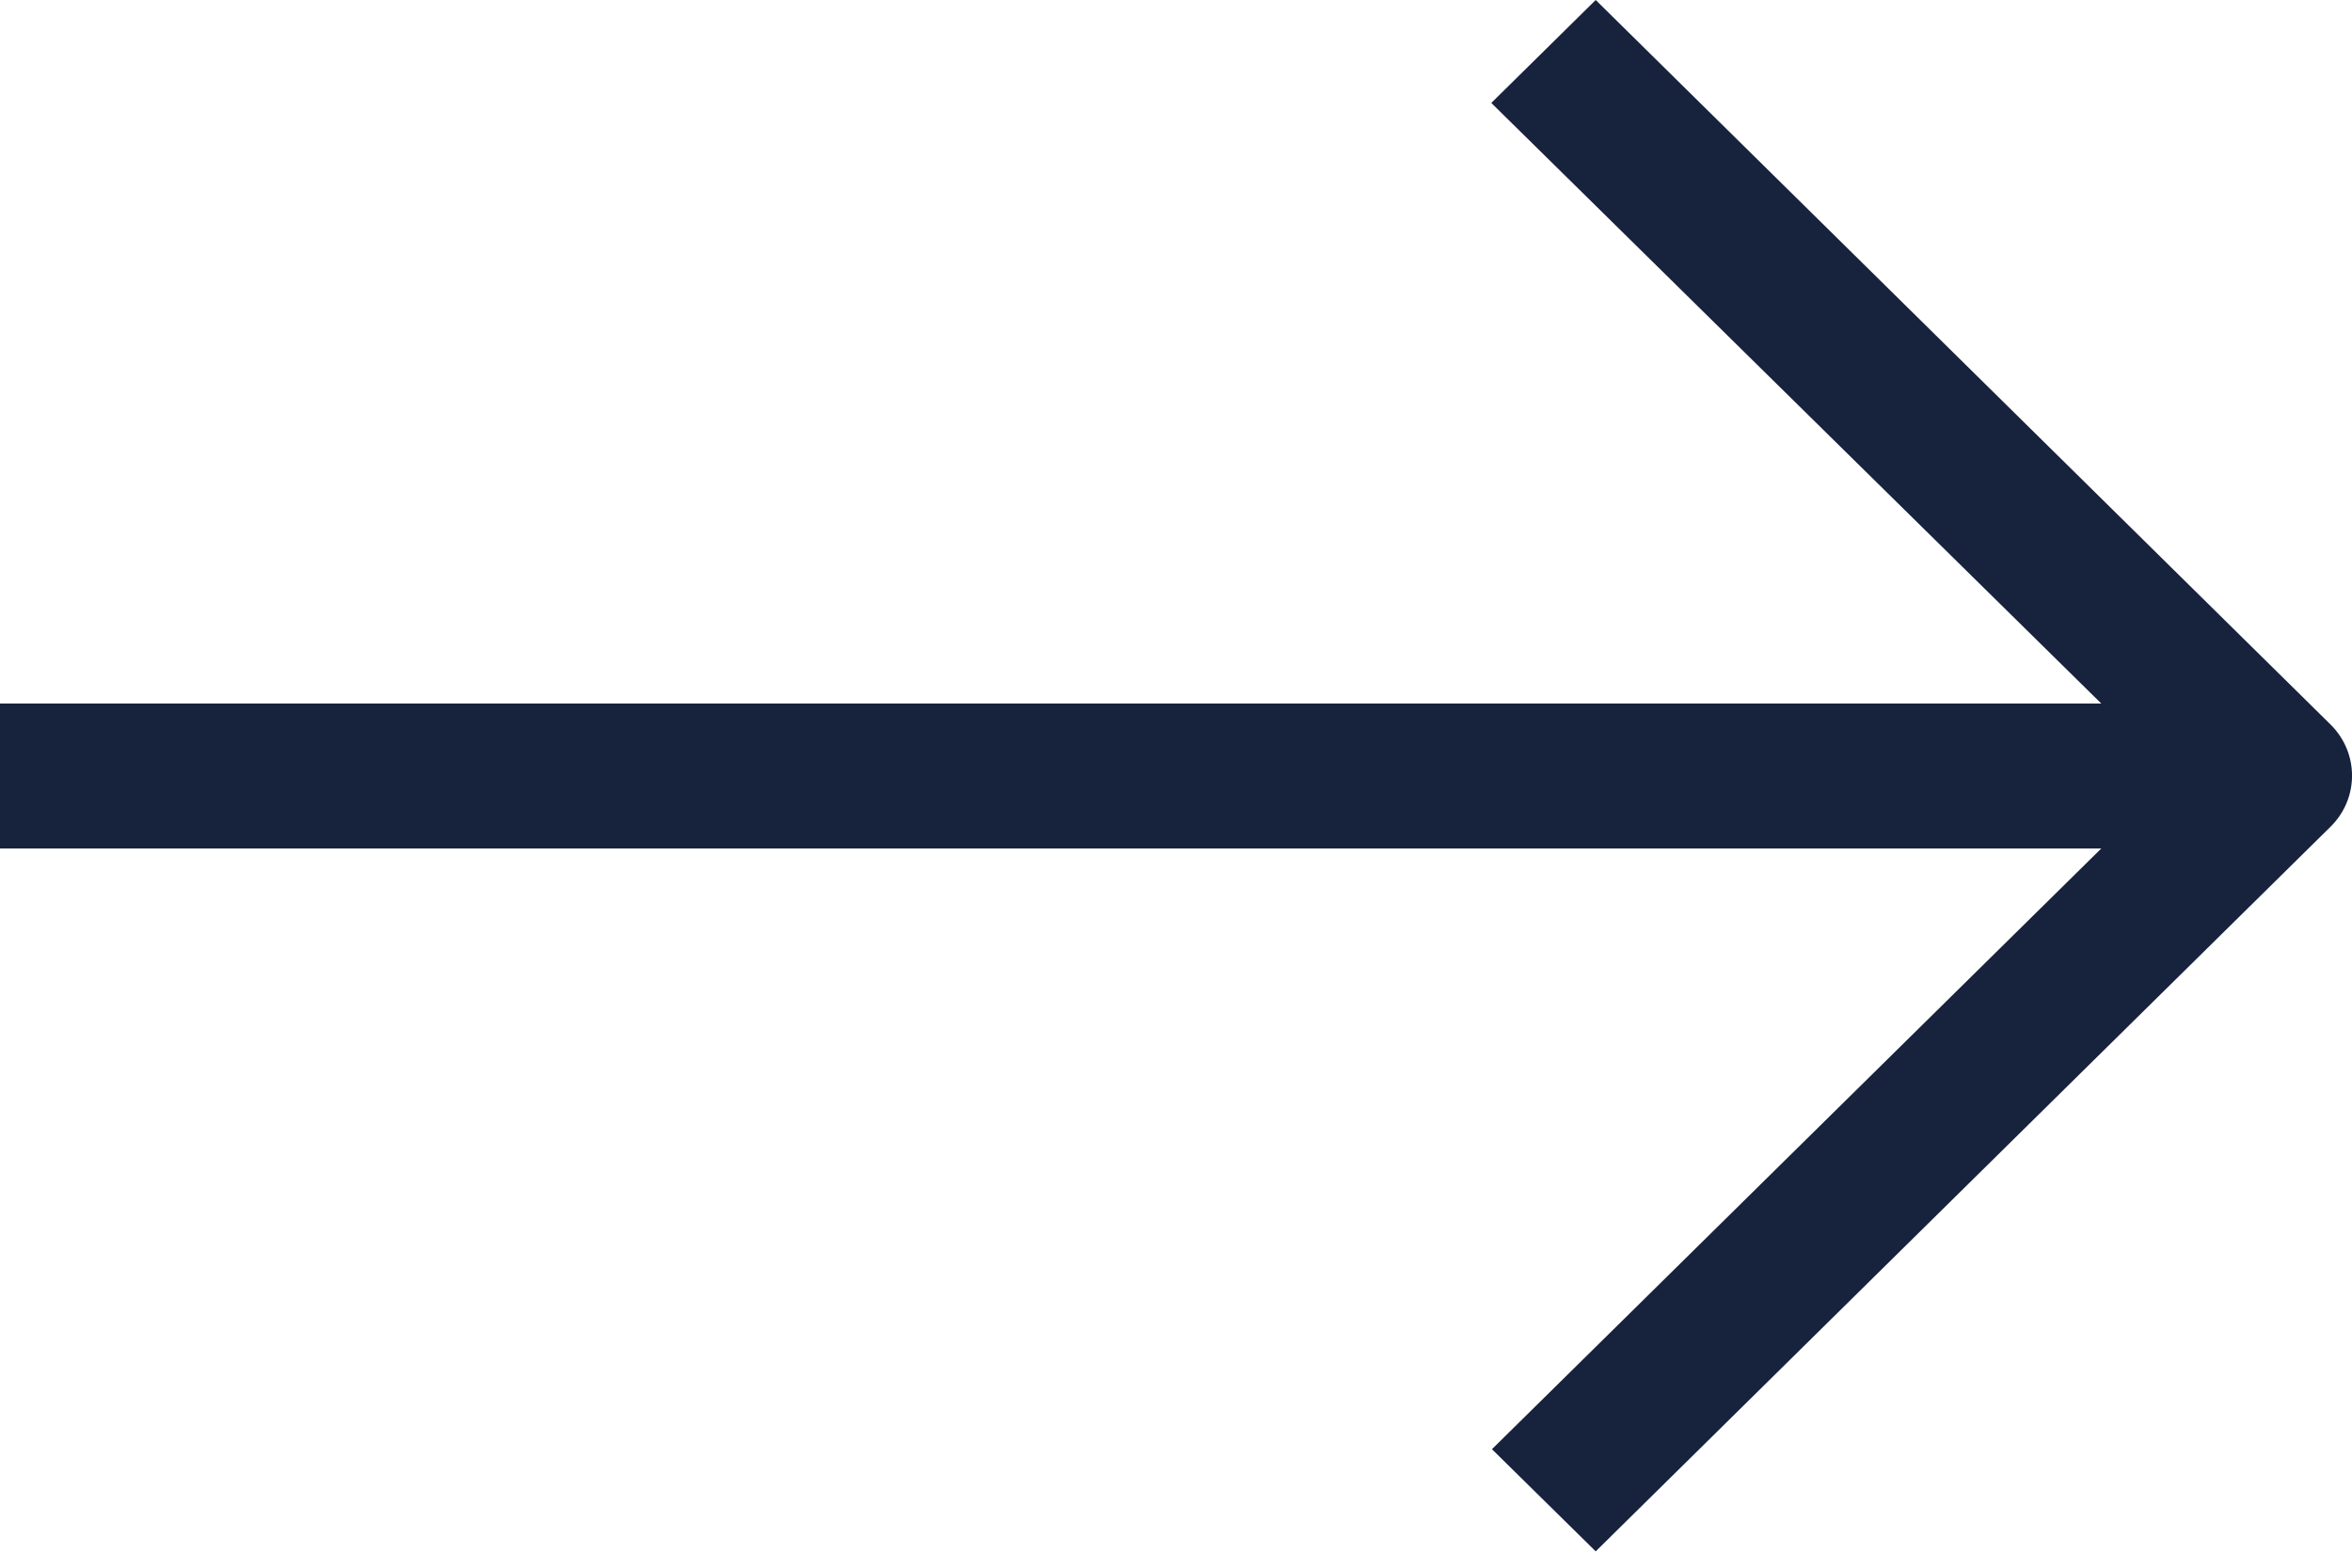 <?xml version="1.0" encoding="UTF-8"?>
<svg width="18px" height="12px" viewBox="0 0 18 12" version="1.1" xmlns="http://www.w3.org/2000/svg" xmlns:xlink="http://www.w3.org/1999/xlink">
    <!-- Generator: Sketch 64 (93537) - https://sketch.com -->
    <title>right-arrow copy 6</title>
    <desc>Created with Sketch.</desc>
    <g id="Styleguide" stroke="none" stroke-width="1" fill="none" fill-rule="evenodd">
        <g id="Our-Work_List" transform="translate(-400, -1706)" fill="#17223D" fill-rule="nonzero">
            <g id="right-arrow-copy-6" transform="translate(400, 1706)">
                <path d="M17.836,5.546 L12.212,0 L11.413,0.788 L16.081,5.385 L0,5.385 L0,6.495 L16.081,6.495 L11.418,11.093 L12.212,11.875 L17.836,6.328 C18.055,6.112 18.055,5.763 17.836,5.546 Z" id="Path"></path>
            </g>
        </g>
    </g>
</svg>